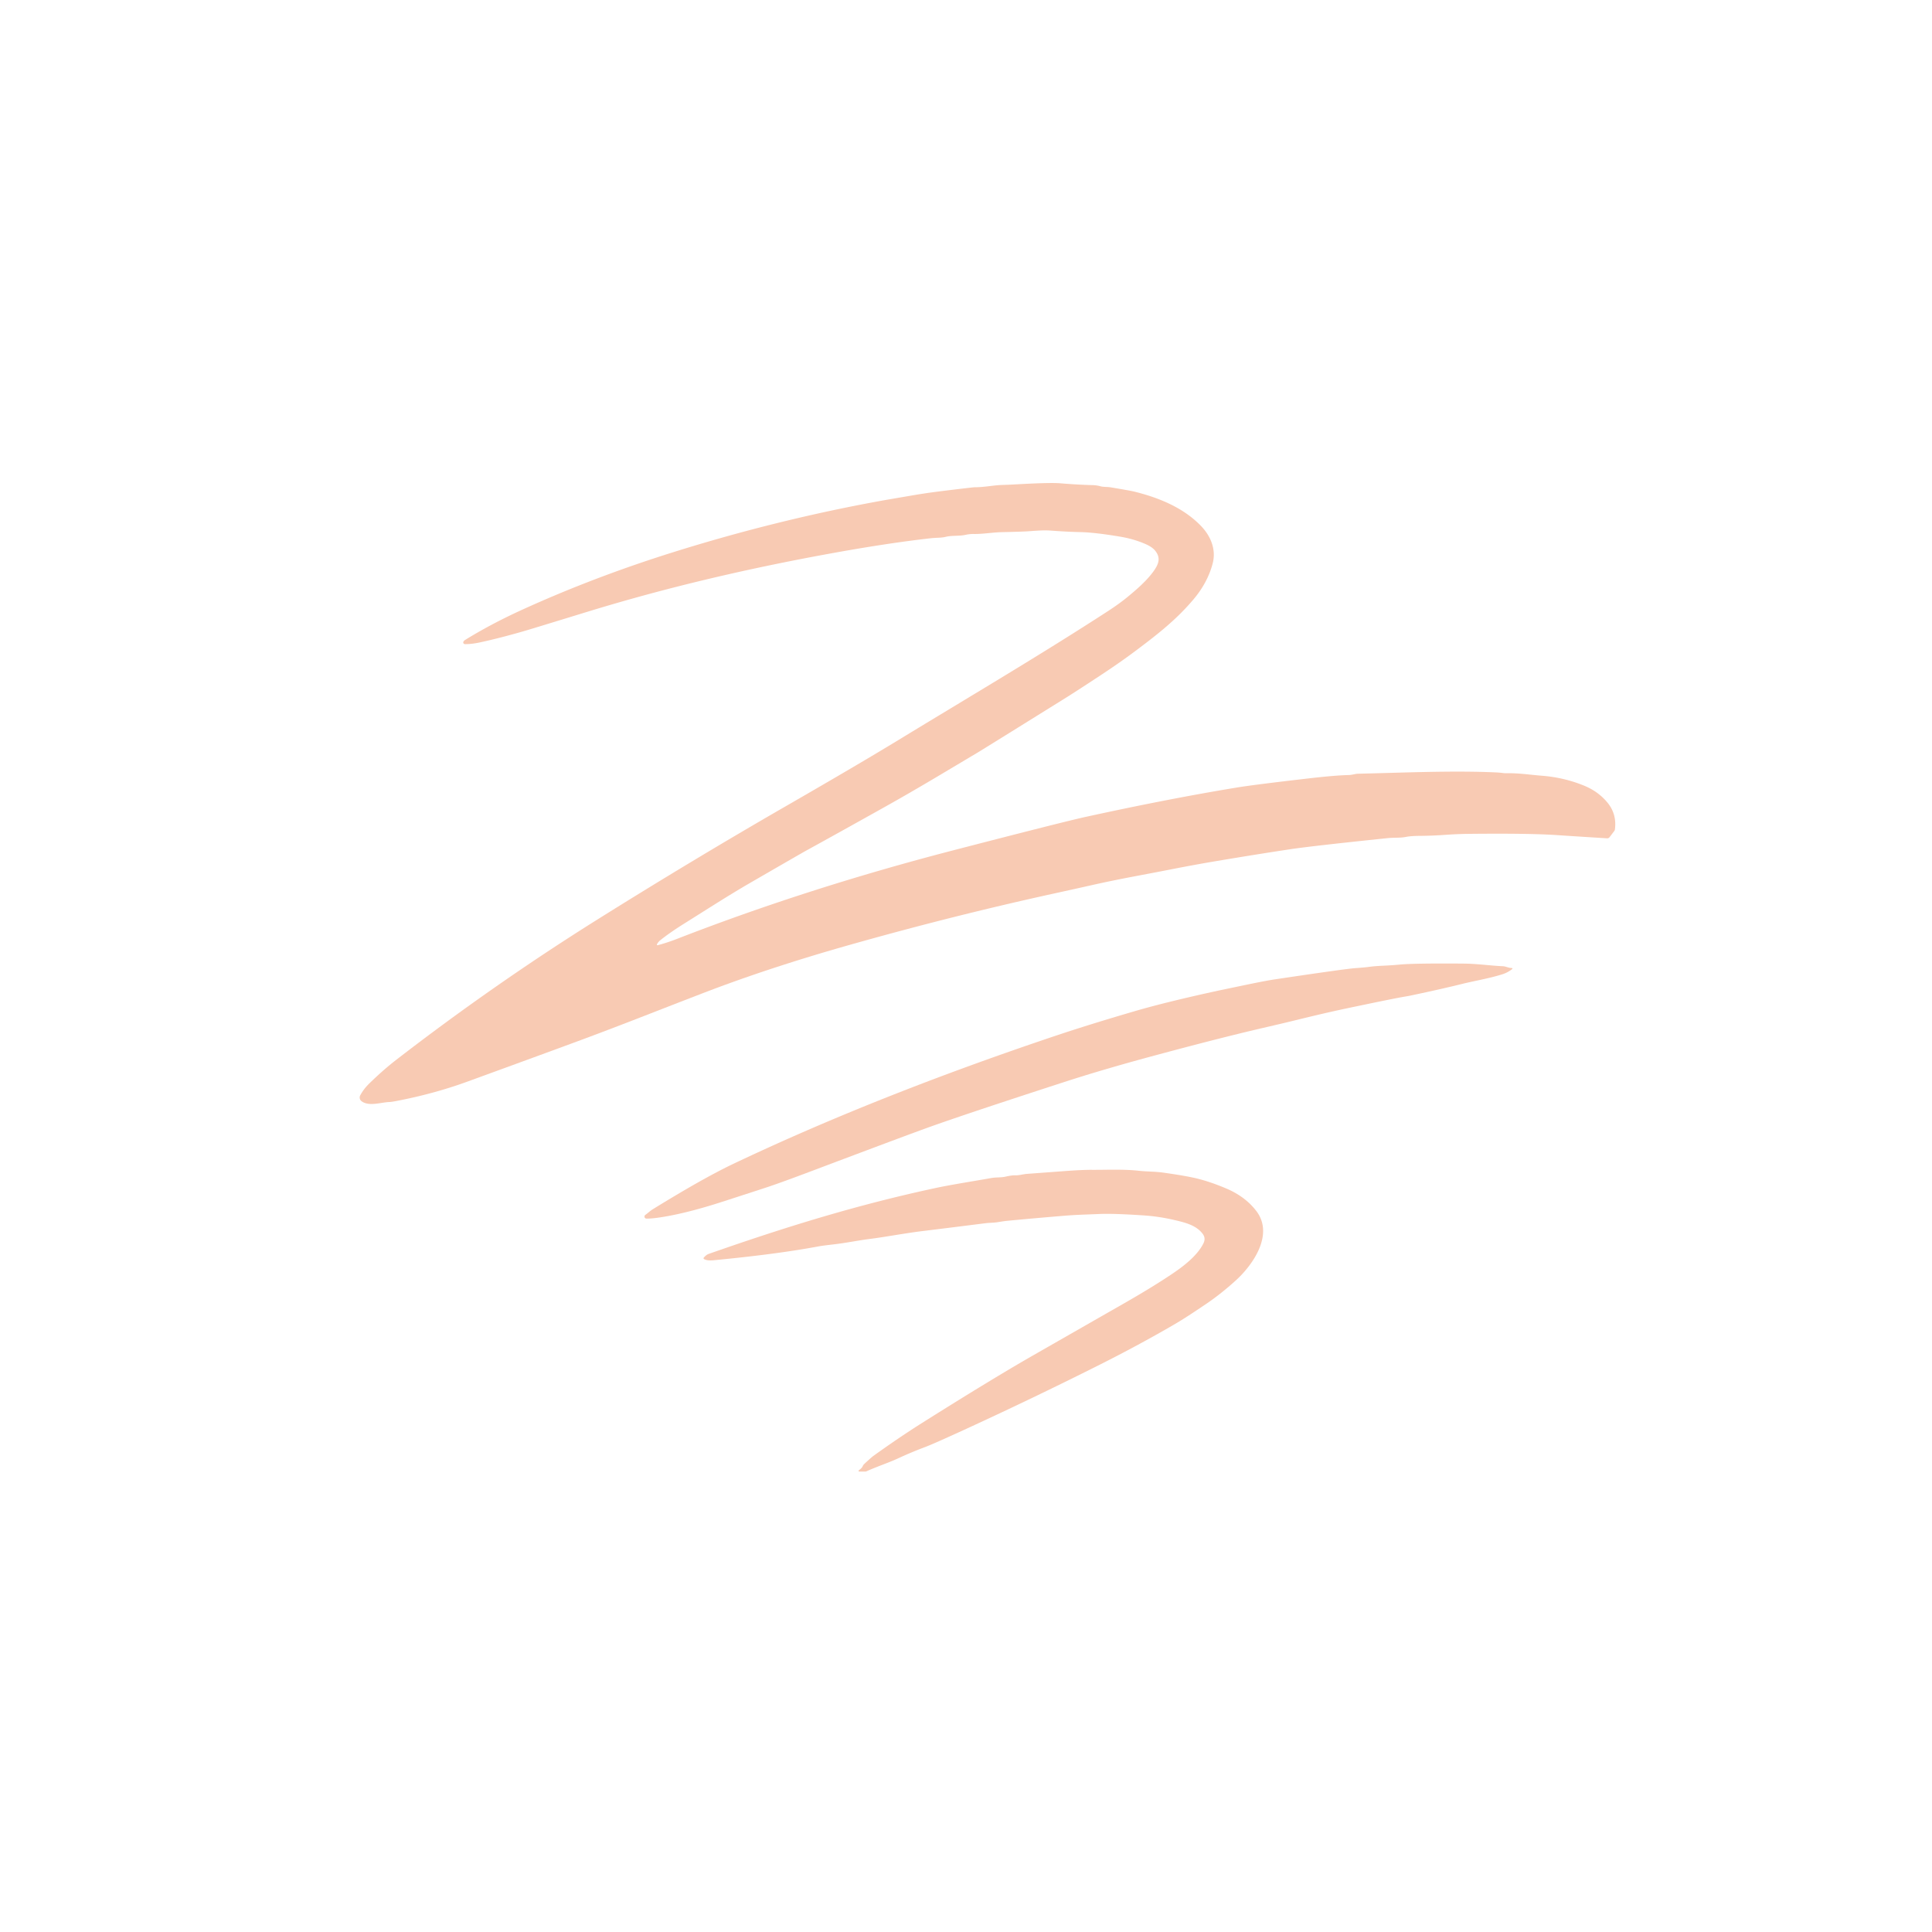 <?xml version="1.0" encoding="UTF-8" standalone="no"?>
<!DOCTYPE svg PUBLIC "-//W3C//DTD SVG 1.1//EN" "http://www.w3.org/Graphics/SVG/1.1/DTD/svg11.dtd">
<svg xmlns="http://www.w3.org/2000/svg" version="1.1" viewBox="0.00 0.00 1024.00 1024.00">
<g fill="#f8cab3">
<path d="
  M 348.19 500.55
  A 0.32 0.32 0.0 0 0 348.56 500.99
  Q 353.62 499.66 358.88 497.61
  Q 428.28 470.64 505.39 450.65
  Q 563.80 435.51 575.25 433.01
  Q 619.22 423.38 655.61 417.40
  Q 664.72 415.90 694.05 412.52
  Q 707.76 410.94 715.00 410.78
  Q 715.92 410.76 718.21 410.28
  A 8.90 8.76 37.9 0 1 719.83 410.09
  C 744.34 409.53 770.00 408.35 792.75 409.39
  Q 794.85 409.48 796.71 409.73
  A 10.18 9.63 46.6 0 0 798.31 409.82
  C 805.01 409.70 810.91 410.66 817.44 411.17
  Q 829.19 412.11 839.80 416.50
  Q 847.24 419.58 852.05 425.47
  Q 856.98 431.50 855.94 439.60
  A 1.75 1.75 0.0 0 1 855.60 440.43
  L 853.08 443.75
  A 1.51 1.50 -69.1 0 1 851.80 444.33
  Q 832.71 443.13 825.49 442.64
  Q 810.67 441.63 778.94 441.96
  Q 772.22 442.03 765.69 442.51
  Q 759.26 442.97 752.44 443.03
  Q 747.78 443.06 745.13 443.59
  C 742.04 444.20 739.03 443.86 735.32 444.24
  Q 695.70 448.36 684.50 450.02
  Q 666.77 452.67 643.21 456.64
  Q 632.74 458.41 620.43 460.83
  C 604.12 464.04 594.34 465.62 578.46 469.19
  Q 571.31 470.81 558.37 473.64
  Q 504.63 485.43 449.74 500.98
  Q 412.26 511.59 380.22 523.49
  Q 373.03 526.16 344.41 537.31
  Q 323.89 545.31 308.56 551.00
  Q 292.31 557.03 247.79 573.26
  Q 231.20 579.31 212.75 583.03
  Q 207.68 584.06 206.54 584.09
  C 202.00 584.19 195.66 586.63 191.65 583.68
  A 2.45 2.43 32.3 0 1 190.93 580.56
  Q 192.74 577.17 195.75 574.25
  Q 203.24 566.96 209.86 561.85
  Q 261.94 521.62 316.77 487.28
  Q 367.16 455.74 415.73 427.75
  Q 455.66 404.75 476.53 392.02
  C 513.55 369.45 551.92 346.86 587.17 323.95
  Q 593.34 319.94 597.70 316.34
  C 602.32 312.53 607.94 307.73 611.65 302.43
  C 614.16 298.84 615.26 295.62 612.31 291.93
  Q 610.69 289.90 607.17 288.37
  Q 601.02 285.69 594.02 284.50
  Q 580.42 282.19 572.49 282.02
  Q 565.49 281.87 557.00 281.23
  C 552.40 280.88 547.48 281.49 543.33 281.68
  Q 539.22 281.87 530.96 282.05
  C 526.33 282.15 520.86 283.10 516.13 283.02
  Q 514.00 282.98 511.71 283.49
  C 508.41 284.23 504.53 283.71 501.28 284.53
  C 498.85 285.14 496.40 284.93 493.25 285.29
  Q 469.80 287.94 439.07 293.56
  C 394.98 301.62 352.90 311.51 311.44 324.22
  Q 282.57 333.08 279.16 334.08
  C 270.73 336.58 260.86 339.12 254.06 340.55
  Q 250.00 341.41 246.51 341.41
  A 0.96 0.87 5.7 0 1 245.55 340.34
  Q 245.71 339.67 246.62 339.12
  Q 260.31 330.68 276.70 323.20
  Q 314.60 305.93 356.53 292.77
  Q 412.95 275.08 469.50 264.98
  Q 470.60 264.79 483.45 262.59
  Q 490.67 261.36 497.43 260.51
  Q 505.40 259.50 514.37 258.47
  Q 516.36 258.24 516.72 258.24
  C 521.90 258.27 526.41 257.15 531.68 257.02
  Q 534.33 256.95 539.25 256.68
  Q 556.69 255.71 561.90 256.15
  Q 570.95 256.91 579.16 257.13
  Q 581.25 257.18 583.28 257.74
  C 584.93 258.19 586.76 257.98 588.81 258.32
  Q 599.15 260.06 601.00 260.51
  C 614.34 263.80 627.21 269.09 636.53 278.74
  C 641.63 284.01 644.70 291.16 642.75 298.61
  Q 640.08 308.87 632.37 317.93
  C 623.40 328.46 613.88 335.99 601.42 345.30
  Q 593.46 351.24 583.37 357.89
  Q 570.07 366.65 564.27 370.25
  Q 520.78 397.32 518.31 398.79
  C 499.86 409.75 487.27 417.45 468.76 427.81
  Q 444.96 441.13 427.18 450.91
  Q 424.78 452.22 397.64 467.92
  C 386.01 474.65 374.60 482.04 362.25 489.77
  Q 355.39 494.07 350.17 498.17
  Q 348.79 499.26 348.19 500.55
  Z"
/>
<path d="
  M 801.51 513.60
  Q 799.13 515.51 796.16 516.43
  C 789.02 518.66 781.23 519.94 775.19 521.44
  Q 764.48 524.11 747.69 527.66
  Q 746.56 527.90 745.03 528.15
  Q 739.70 529.00 713.36 534.55
  Q 702.29 536.89 687.81 540.46
  C 676.02 543.37 668.25 545.01 656.23 547.97
  Q 636.09 552.93 609.93 560.00
  Q 584.50 566.87 564.05 573.50
  Q 514.05 589.72 493.32 597.10
  Q 481.75 601.22 430.72 620.48
  Q 414.06 626.77 406.69 629.21
  Q 401.80 630.83 382.38 637.11
  Q 366.17 642.34 353.68 644.61
  Q 346.35 645.94 342.63 645.89
  A 1.08 1.08 0.0 0 1 342.04 643.92
  C 343.23 643.10 344.60 641.79 345.78 641.06
  Q 372.66 624.47 388.81 616.80
  C 443.58 590.79 502.16 568.17 560.61 548.60
  Q 577.84 542.84 601.45 535.94
  Q 617.94 531.11 645.76 525.04
  Q 645.95 525.00 660.52 521.96
  Q 670.92 519.80 675.33 519.14
  Q 712.77 513.54 718.26 513.14
  Q 723.18 512.78 725.11 512.52
  C 731.05 511.72 734.44 511.97 741.73 511.26
  Q 749.55 510.51 775.83 510.73
  C 782.98 510.79 790.30 511.86 796.52 512.12
  C 798.23 512.19 799.42 513.05 801.32 513.07
  A 0.30 0.30 0.0 0 1 801.51 513.60
  Z"
/>
<path d="
  M 455.45 779.97
  A 0.40 0.40 0.0 0 1 455.23 779.24
  Q 456.76 778.23 457.25 777.11
  A 3.69 3.55 -10.7 0 1 458.11 775.90
  Q 461.96 772.34 462.91 771.66
  Q 476.85 761.66 488.84 754.11
  Q 525.79 730.84 547.76 718.27
  Q 579.59 700.06 595.50 690.97
  Q 611.22 681.98 621.67 674.91
  C 627.74 670.81 634.73 665.32 637.86 658.98
  Q 639.21 656.26 637.41 653.90
  C 633.89 649.30 627.95 647.91 622.14 646.57
  Q 614.20 644.72 606.00 644.18
  Q 590.24 643.13 583.00 643.43
  C 574.98 643.77 570.36 643.85 564.01 644.38
  Q 546.09 645.87 533.82 647.06
  Q 532.04 647.24 528.77 647.78
  C 526.68 648.13 524.61 648.04 522.00 648.37
  Q 505.48 650.47 488.51 652.55
  C 479.58 653.65 469.46 655.58 461.27 656.63
  C 454.62 657.48 448.44 658.79 441.91 659.54
  Q 435.75 660.25 434.12 660.56
  Q 412.05 664.72 378.26 667.96
  Q 374.74 668.30 373.13 667.32
  A 0.50 0.50 0.0 0 1 373.02 666.57
  Q 374.36 665.04 375.58 664.61
  C 417.44 649.94 455.12 638.39 496.14 629.62
  C 504.30 627.87 516.20 626.03 525.41 624.38
  C 528.04 623.91 530.46 624.21 532.92 623.65
  Q 536.29 622.89 537.83 622.95
  C 540.07 623.05 542.17 622.33 544.44 622.17
  Q 559.23 621.08 564.16 620.71
  Q 573.59 620.00 578.81 620.04
  C 585.92 620.09 595.53 619.63 603.49 620.52
  C 608.06 621.03 612.08 620.88 616.75 621.54
  Q 628.26 623.17 633.99 624.53
  Q 641.24 626.25 649.84 629.88
  Q 659.97 634.16 665.84 641.81
  C 675.41 654.26 664.12 670.43 654.81 678.83
  Q 646.76 686.10 638.88 691.38
  C 632.57 695.62 627.55 698.99 622.07 702.17
  Q 603.02 713.23 581.86 723.84
  Q 547.38 741.13 512.45 757.18
  Q 494.60 765.38 490.25 767.00
  Q 483.16 769.65 476.00 772.97
  C 471.04 775.27 465.36 777.09 459.25 779.82
  A 1.73 1.65 31.5 0 1 458.55 779.97
  L 455.45 779.97
  Z"
/>
</g>
</svg>
